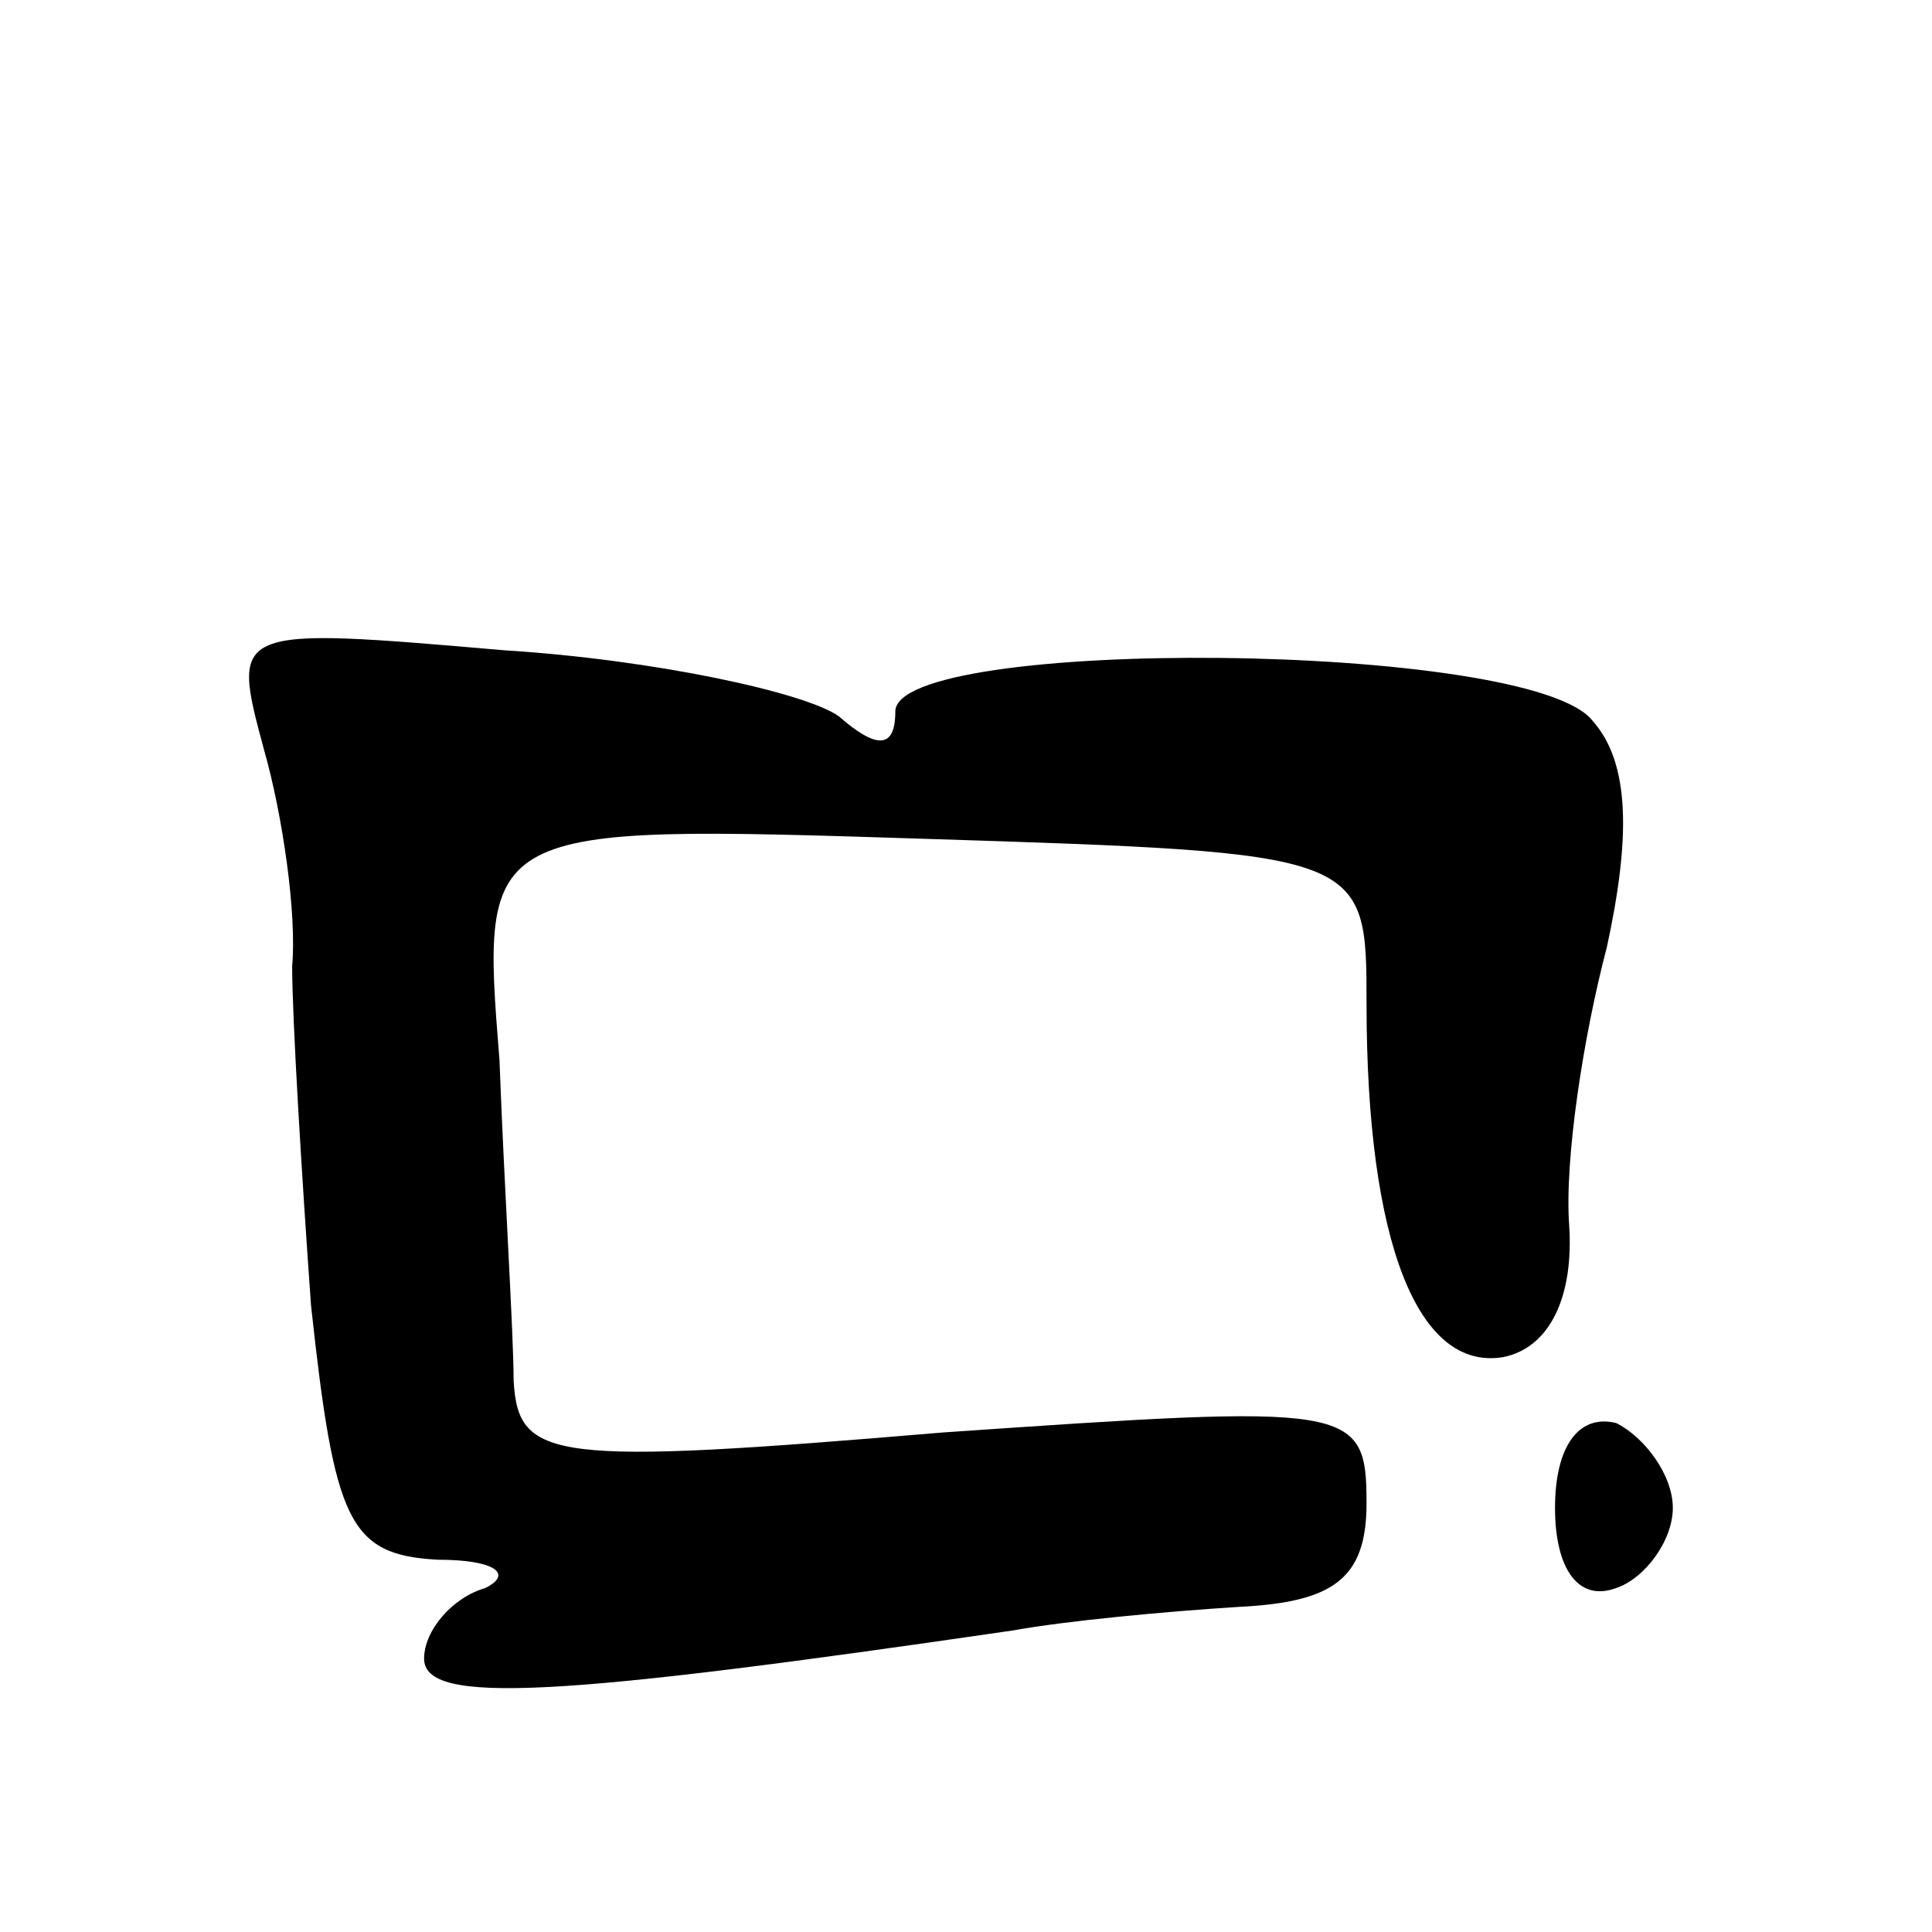 <svg version="1.0" xmlns="http://www.w3.org/2000/svg"
 width="41pt" height="41pt" viewBox="0 0 41 41"
 preserveAspectRatio="xMidYMid meet">
<g transform="translate(0,41) scale(0.1,-0.1)"
fill="#000000" stroke="none">
<path d="M56 251 c4 -14 7 -35 6 -46 0 -11 2 -44 4 -72 5 -46 8 -53 27 -54 12
0 16 -3 10 -6 -7 -2 -13 -9 -13 -15 0 -10 29 -8 125 6 11 2 32 4 48 5 20 1 27
6 27 22 0 21 -3 21 -90 15 -83 -7 -90 -6 -91 11 0 10 -2 41 -3 68 -4 50 -4 50
90 47 94 -3 94 -3 94 -35 0 -51 11 -78 29 -75 10 2 15 13 14 28 -1 14 3 40 8
59 5 23 5 39 -3 48 -13 17 -148 18 -148 2 0 -8 -4 -8 -12 -1 -7 5 -39 12 -71
14 -58 5 -58 5 -51 -21z"/>
<path d="M330 90 c0 -13 5 -20 13 -17 6 2 12 10 12 17 0 7 -6 15 -12 18 -8 2
-13 -5 -13 -18z"/>
</g>
</svg>
